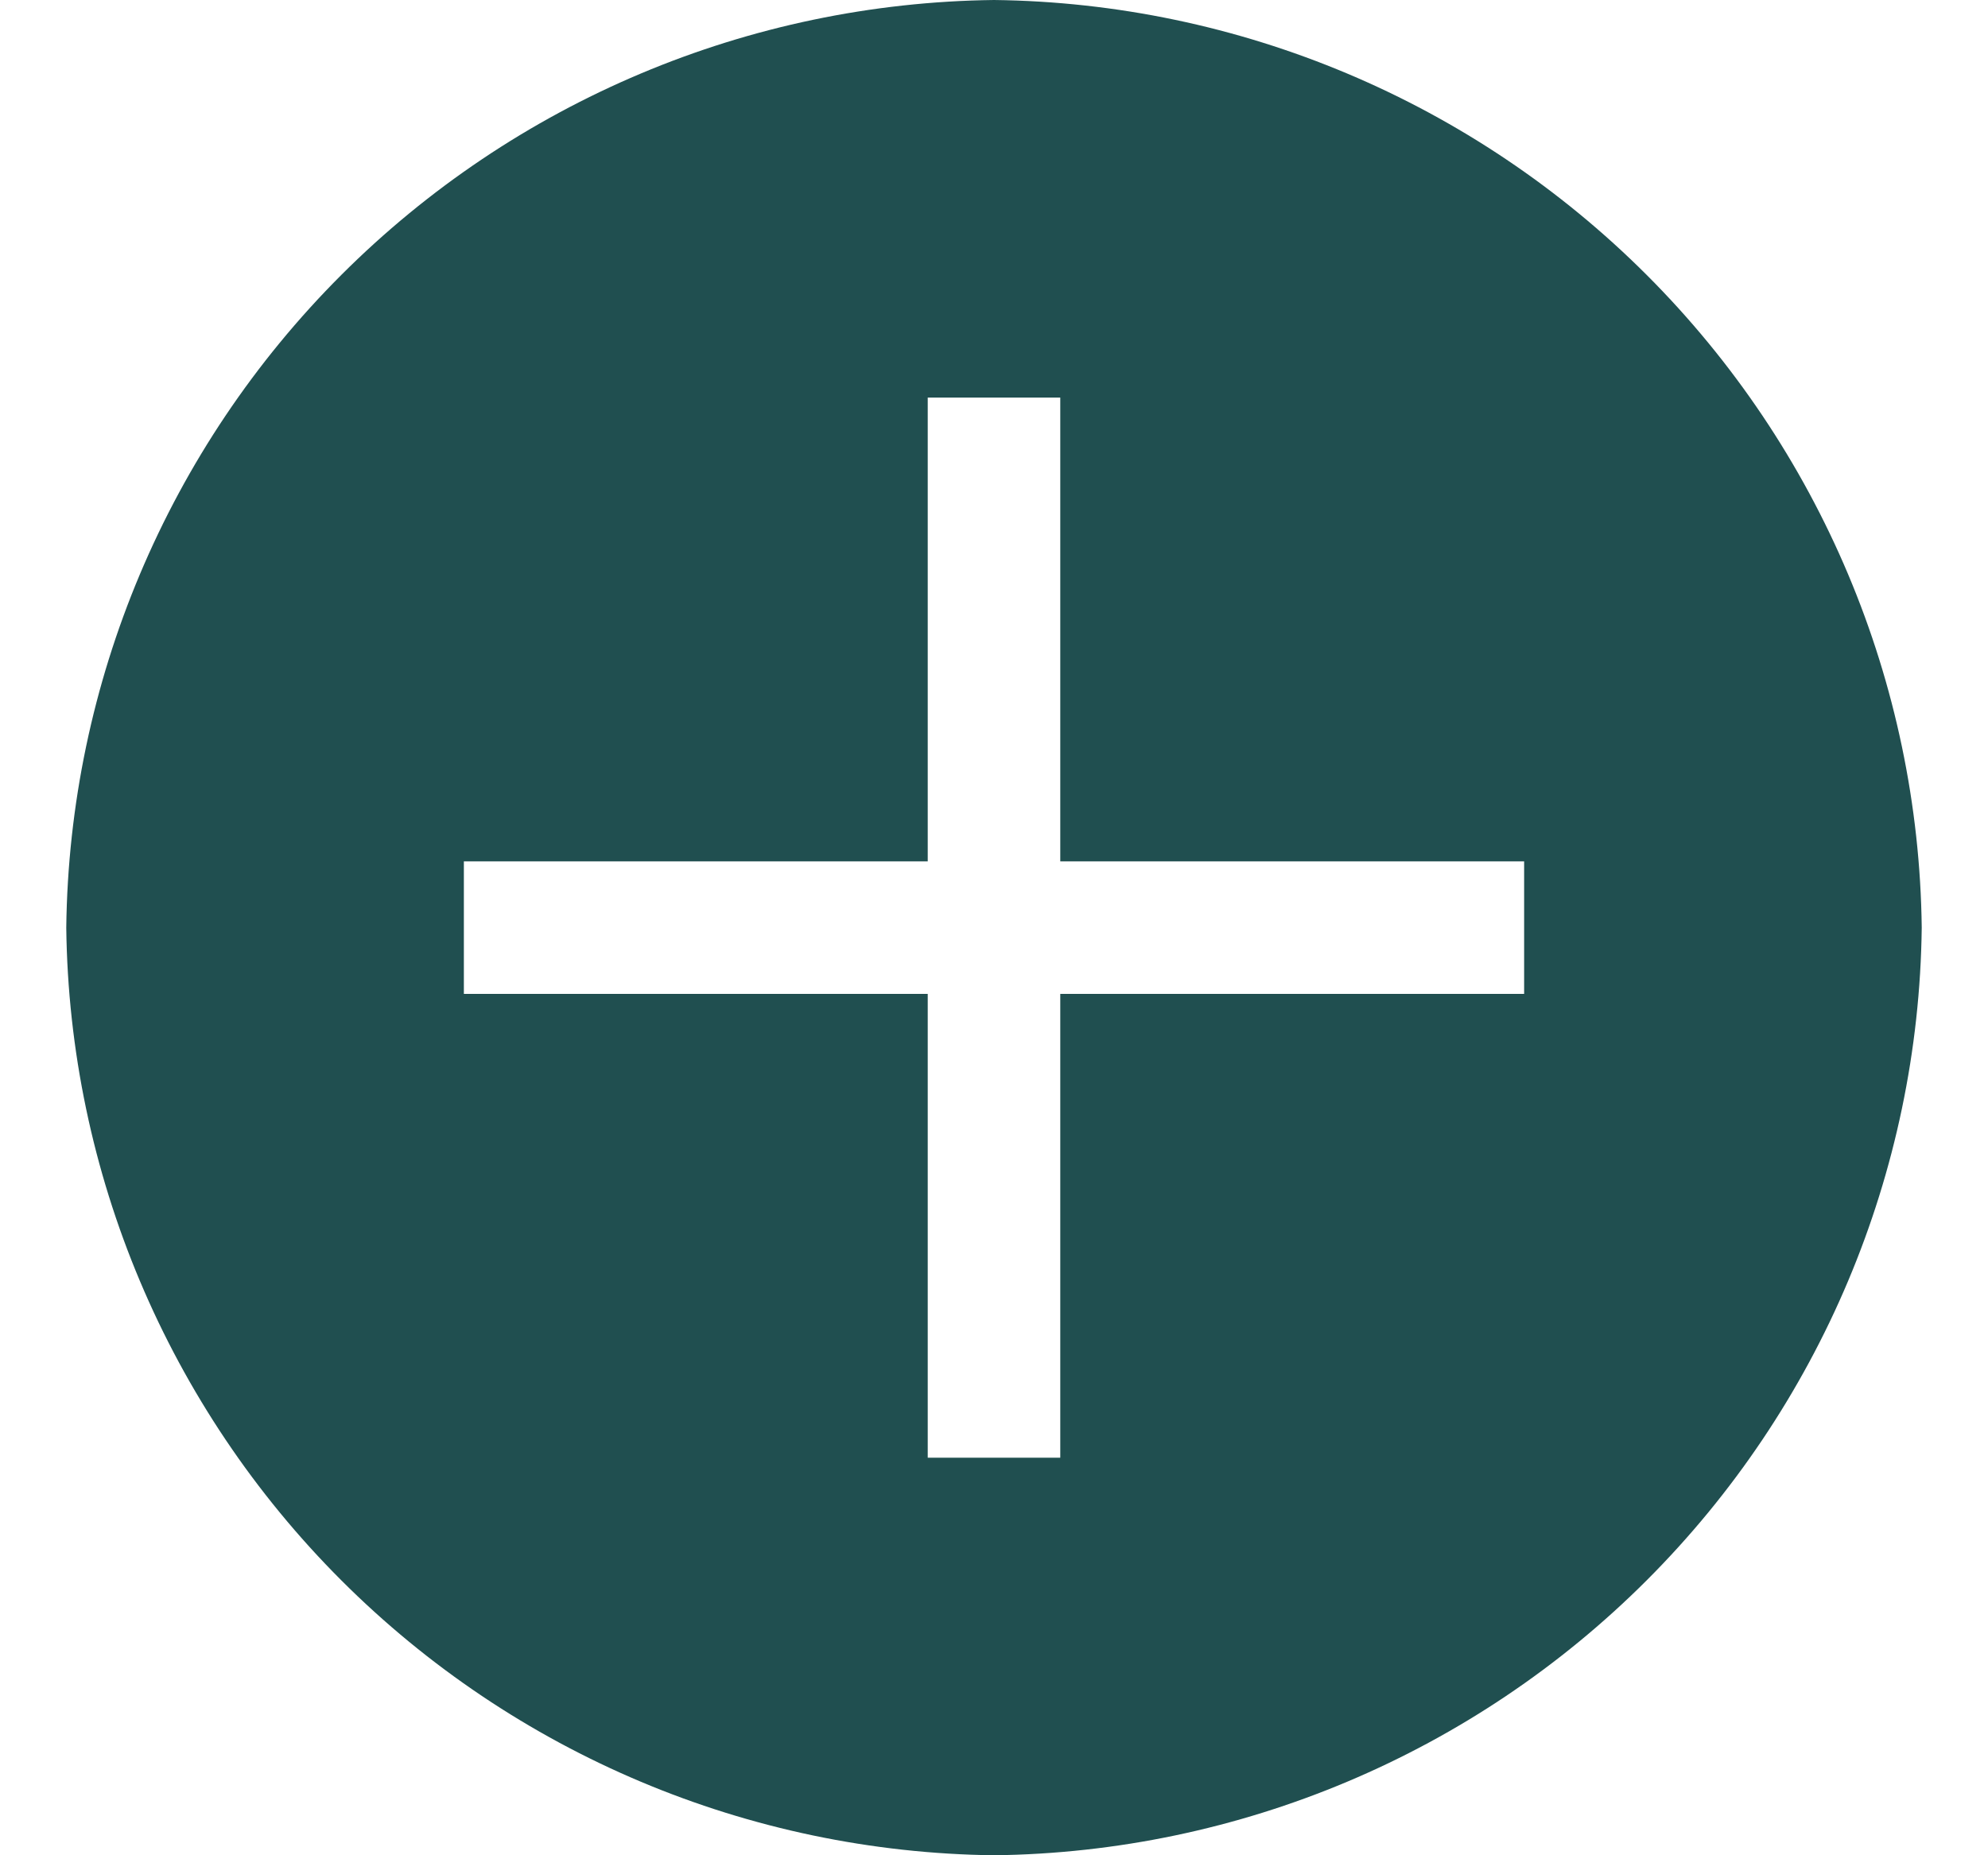 <svg width="15" height="14" viewBox="0 0 15 14" fill="none" xmlns="http://www.w3.org/2000/svg">
<path d="M7.5 0C5.65 0.022 3.883 0.767 2.575 2.075C1.267 3.383 0.522 5.15 0.5 7C0.522 8.85 1.267 10.617 2.575 11.925C3.883 13.233 5.65 13.978 7.5 14C9.35 13.978 11.117 13.233 12.425 11.925C13.733 10.617 14.478 8.85 14.5 7C14.478 5.15 13.733 3.383 12.425 2.075C11.117 0.767 9.35 0.022 7.5 0ZM11.5 7.5H8V11H7V7.5H3.5V6.5H7V3H8V6.5H11.5V7.5Z" fill="#204F50"/>
</svg>
